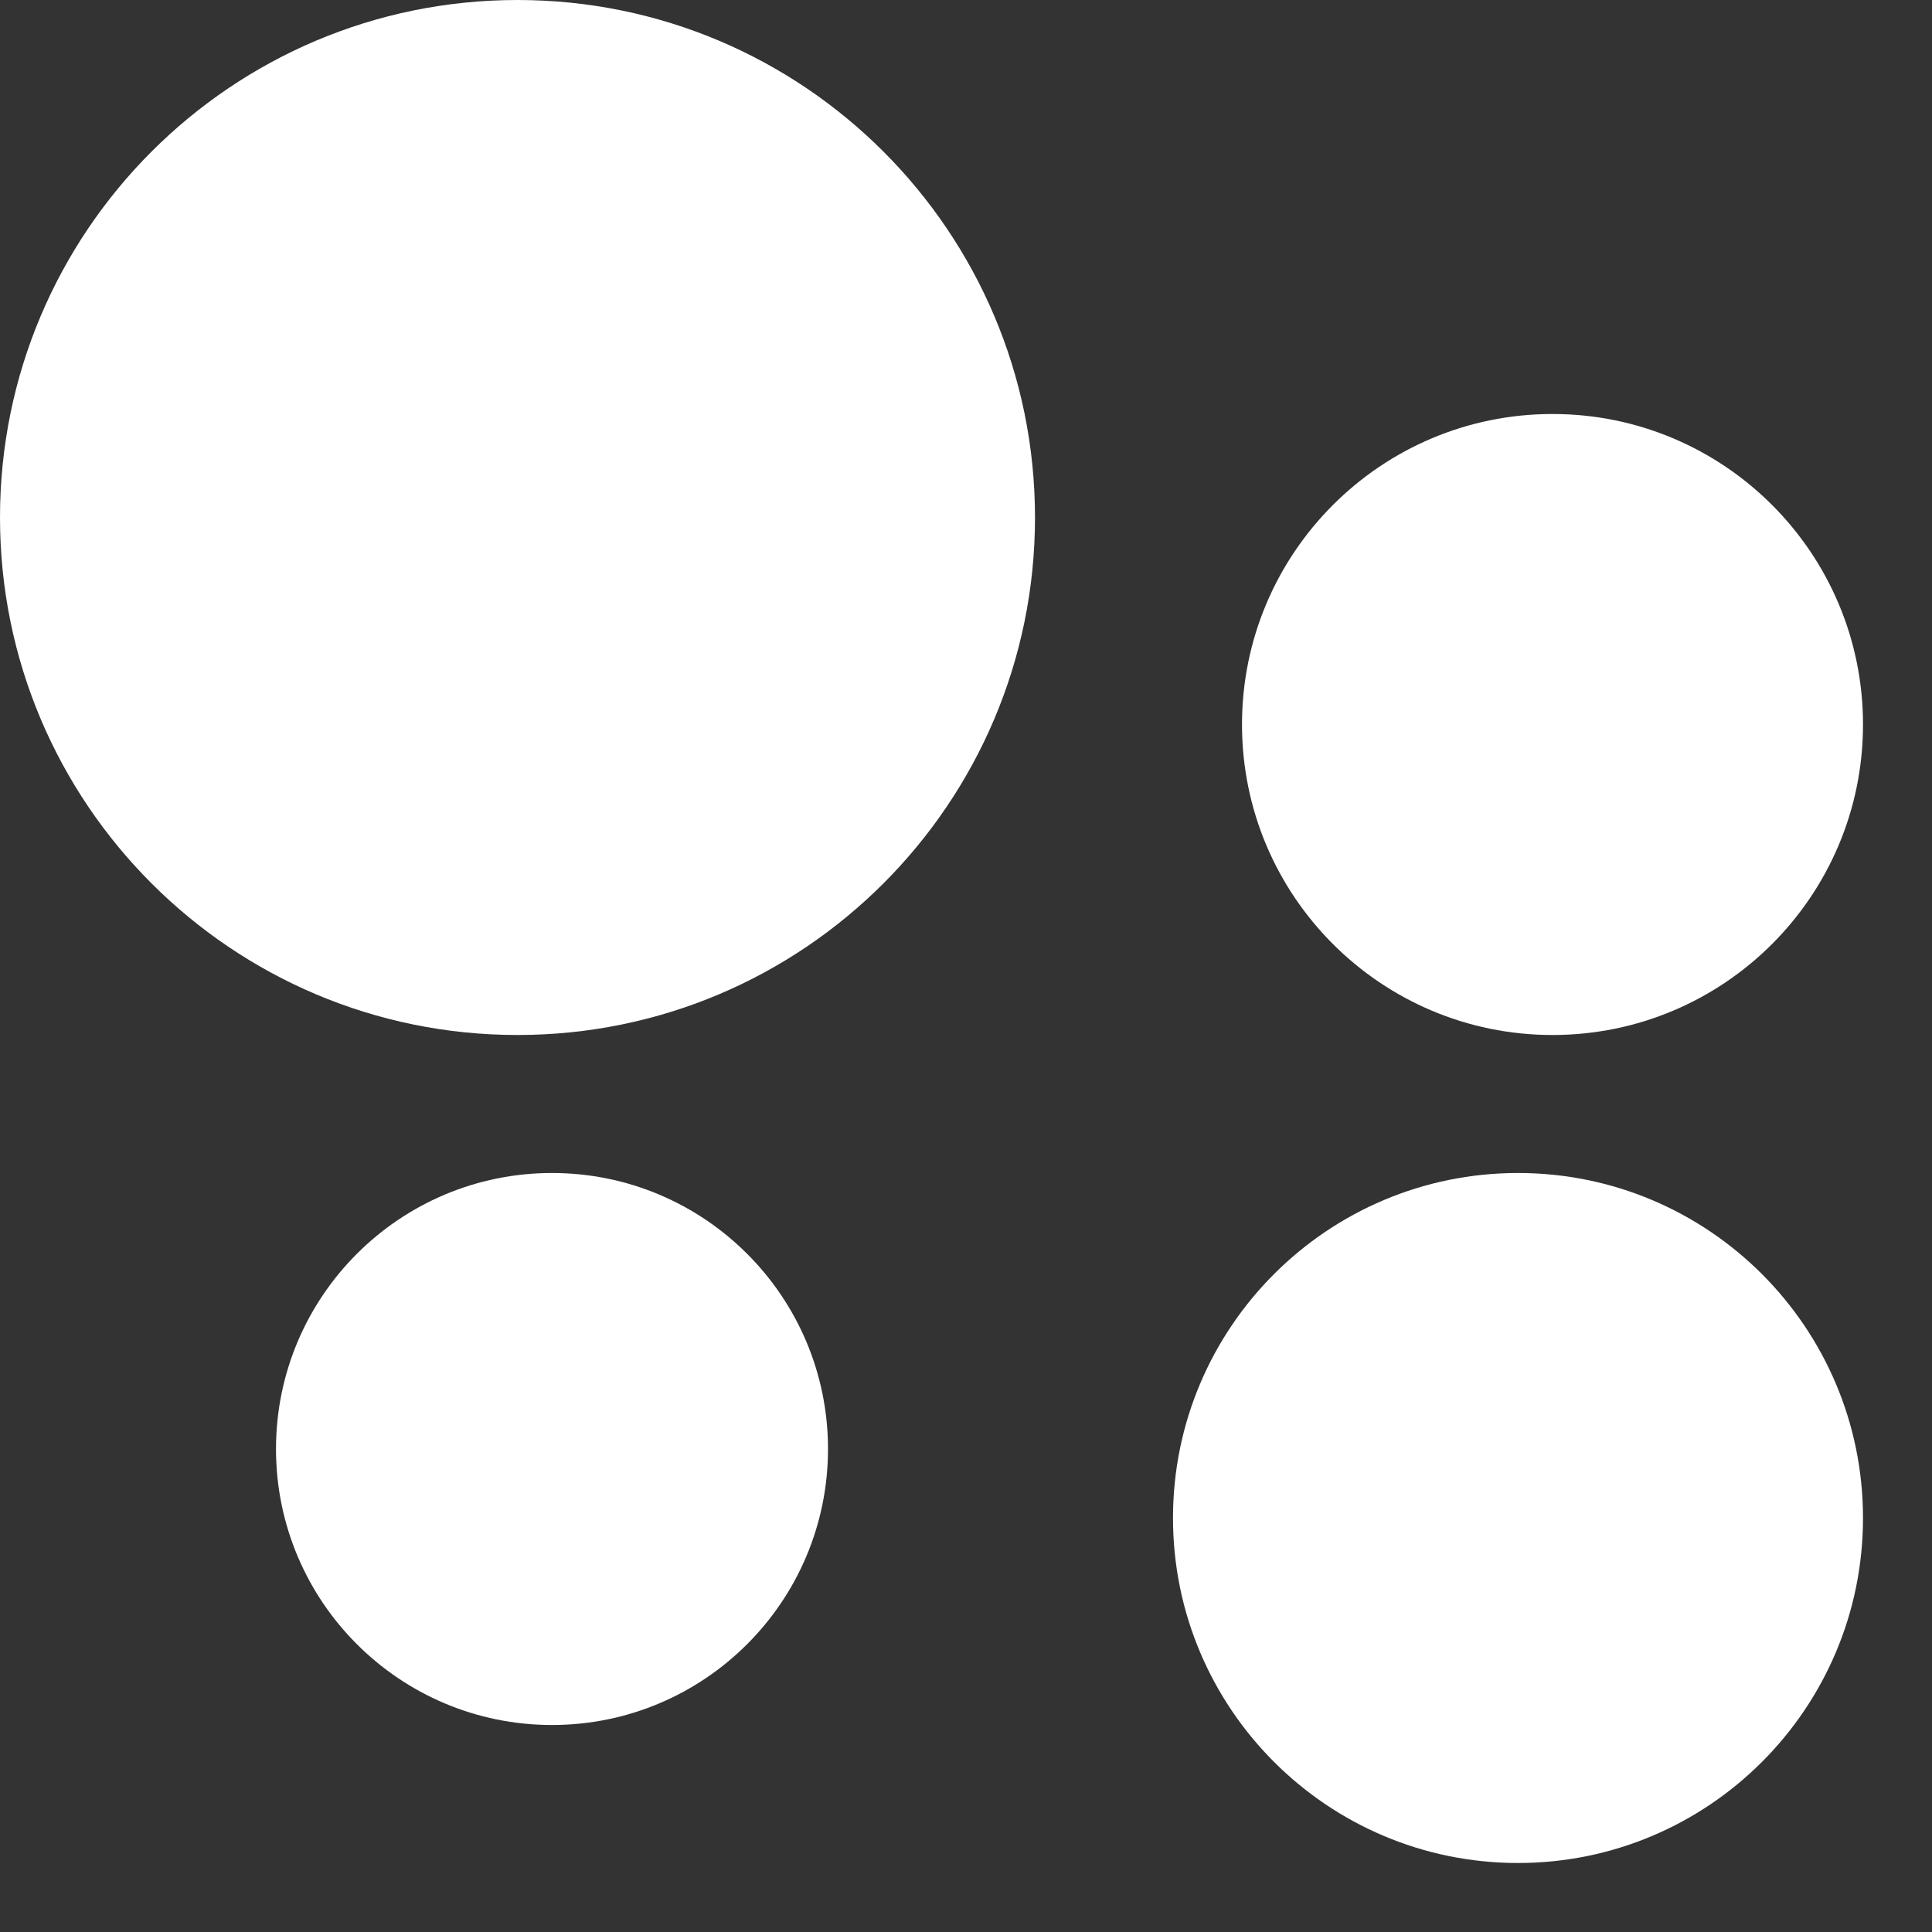 <svg width="28" height="28" viewBox="0 0 28 28" fill="none" xmlns="http://www.w3.org/2000/svg">
<rect x="0" y="0" width="28" height="28" fill="#333333" stroke="none"/>
<path d="M7.5 15C11.642 15 15 11.642 15 7.5C15 3.358 11.642 0 7.5 0C3.358 0 0 3.358 0 7.5C0 11.642 3.358 15 7.5 15Z" fill="white"/>
<path d="M22.5 15C24.985 15 27 12.985 27 10.5C27 8.015 24.985 6 22.5 6C20.015 6 18 8.015 18 10.5C18 12.985 20.015 15 22.5 15Z" fill="white"/>
<path d="M8 25C10.209 25 12 23.209 12 21C12 18.791 10.209 17 8 17C5.791 17 4 18.791 4 21C4 23.209 5.791 25 8 25Z" fill="white"/>
<path d="M22 27C24.761 27 27 24.761 27 22C27 19.239 24.761 17 22 17C19.239 17 17 19.239 17 22C17 24.761 19.239 27 22 27Z" fill="white"/>
</svg>
